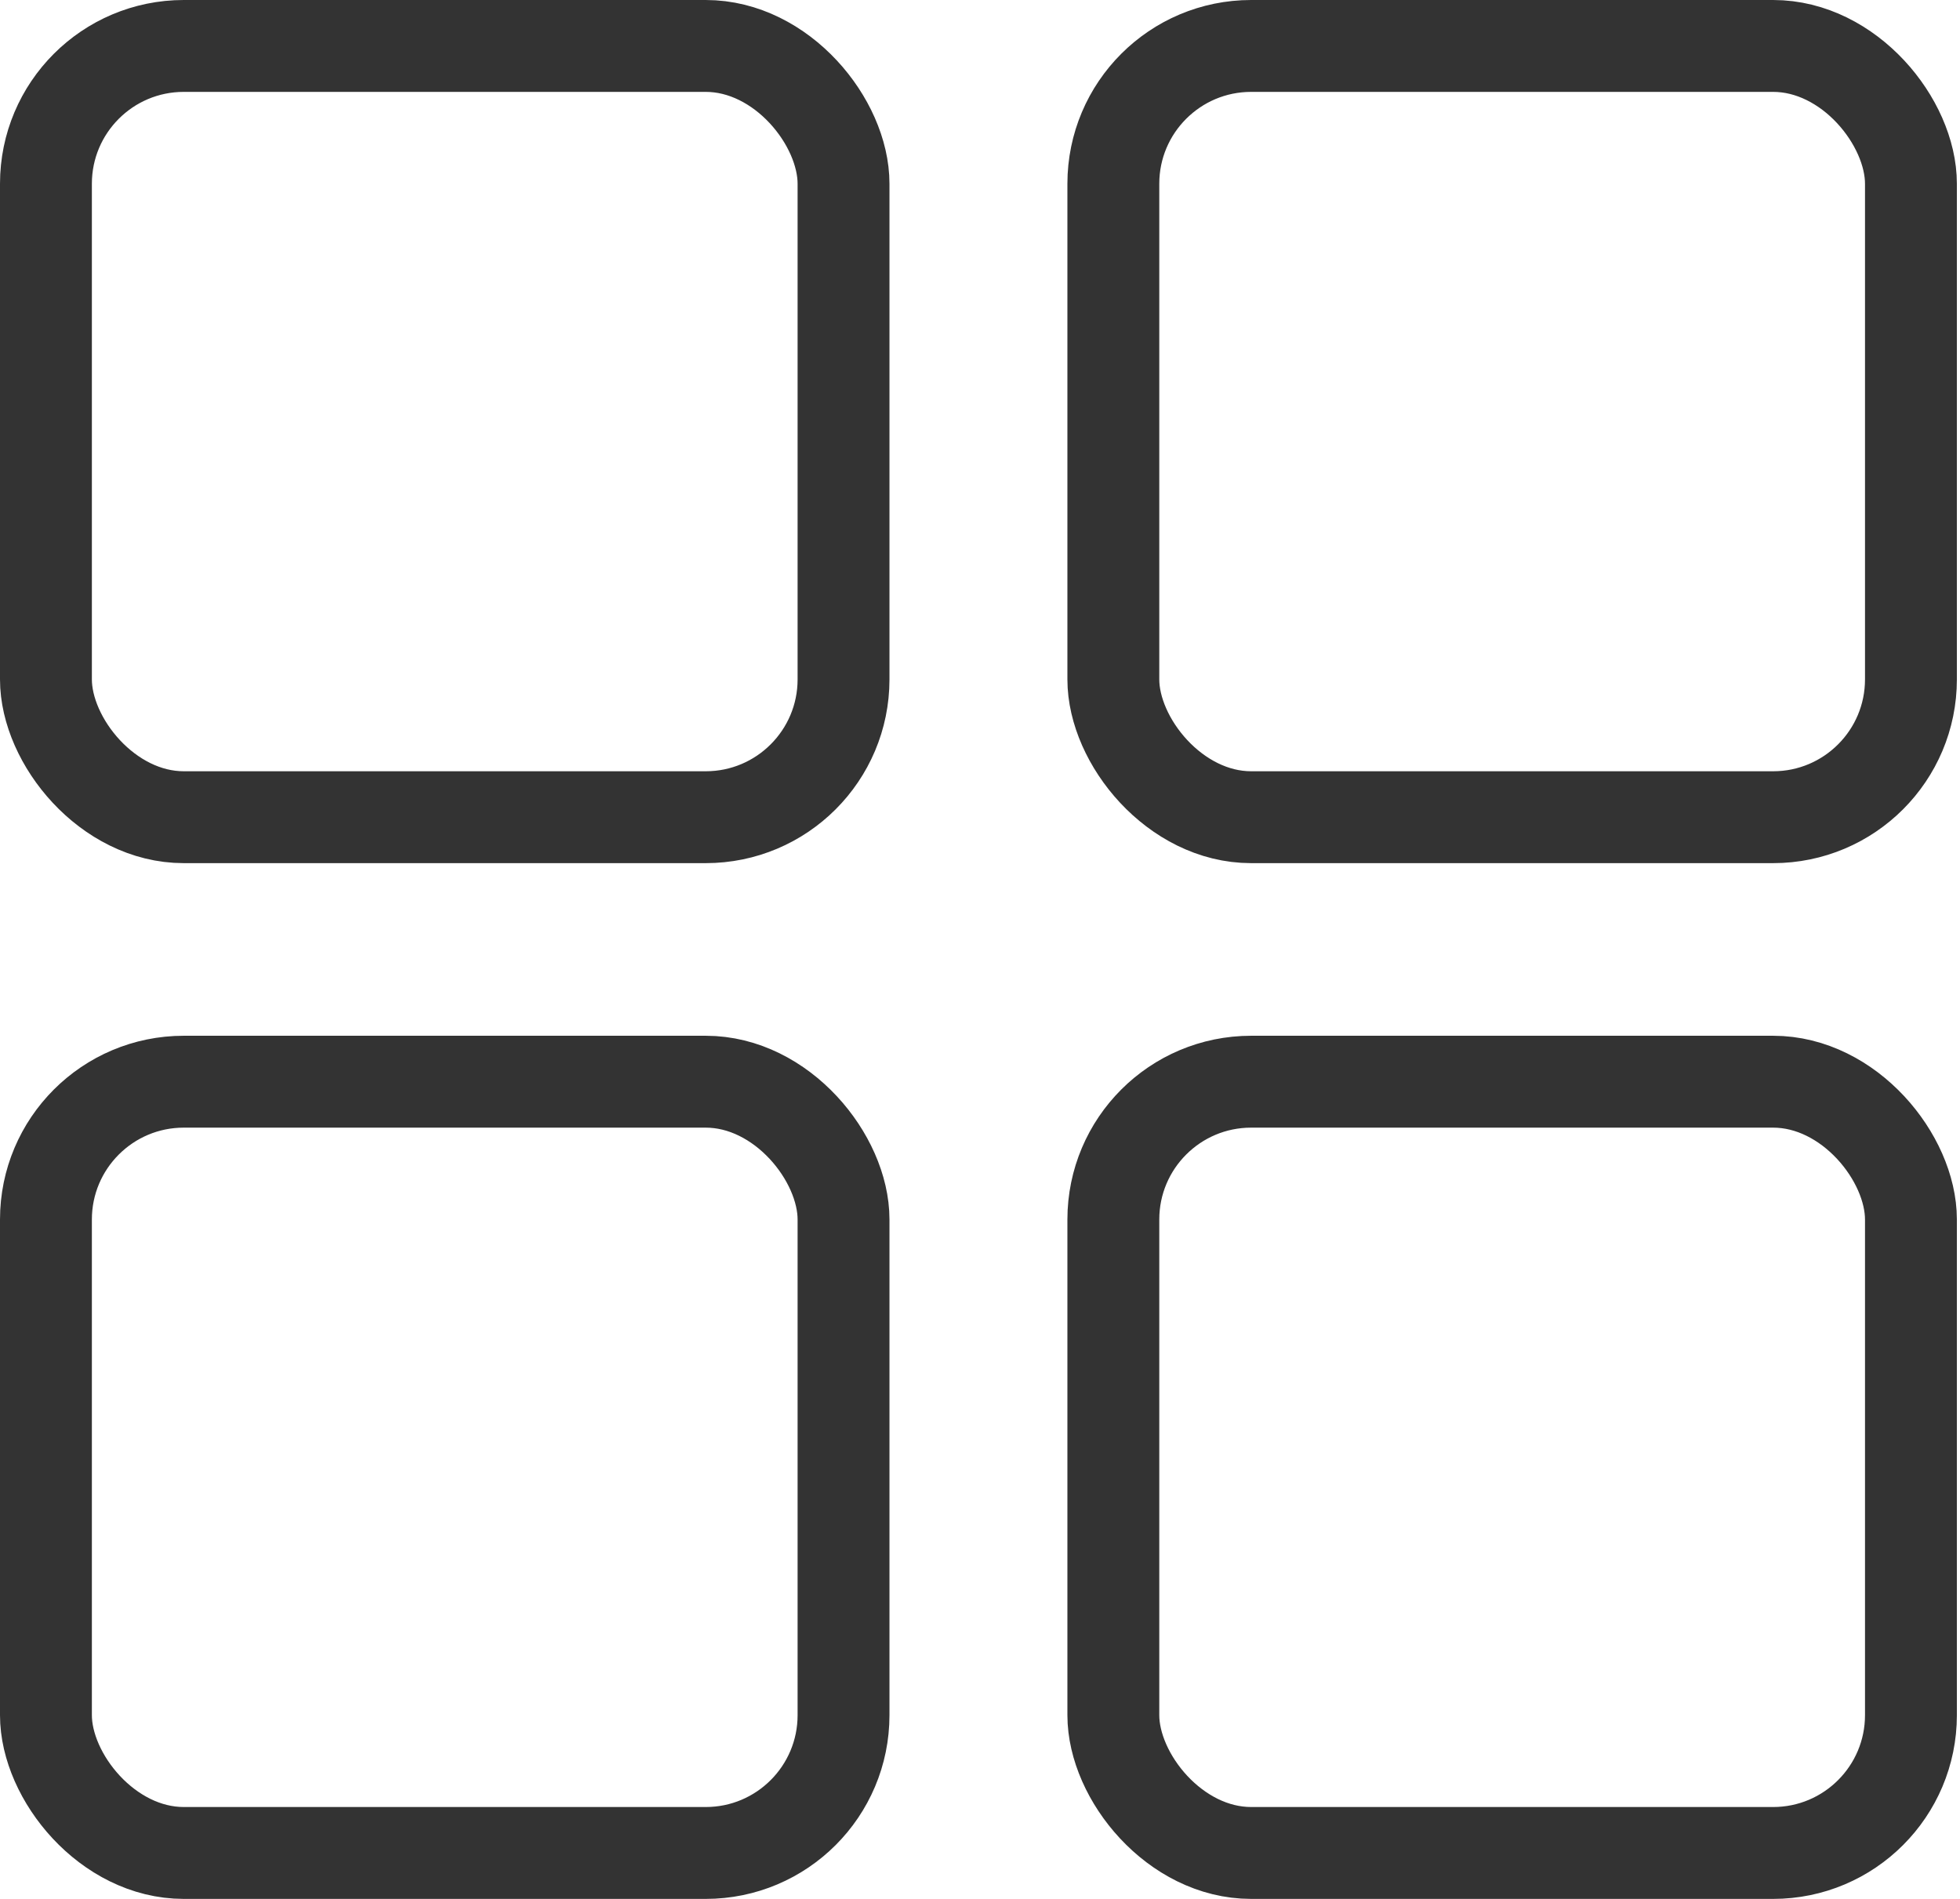 <svg width="32" height="31" viewBox="0 0 32 31" fill="none" xmlns="http://www.w3.org/2000/svg">
<rect x="0.75" y="0.75" width="13.022" height="12.591" rx="2.25" stroke="#333333" stroke-width="1.5"/>
<rect x="0.75" y="17.659" width="13.022" height="12.591" rx="2.25" stroke="#333333" stroke-width="1.5"/>
<rect x="18.177" y="0.75" width="13.022" height="12.591" rx="2.25" stroke="#333333" stroke-width="1.5"/>
<rect x="18.177" y="17.659" width="13.022" height="12.591" rx="2.25" stroke="#333333" stroke-width="1.5"/>
</svg>
